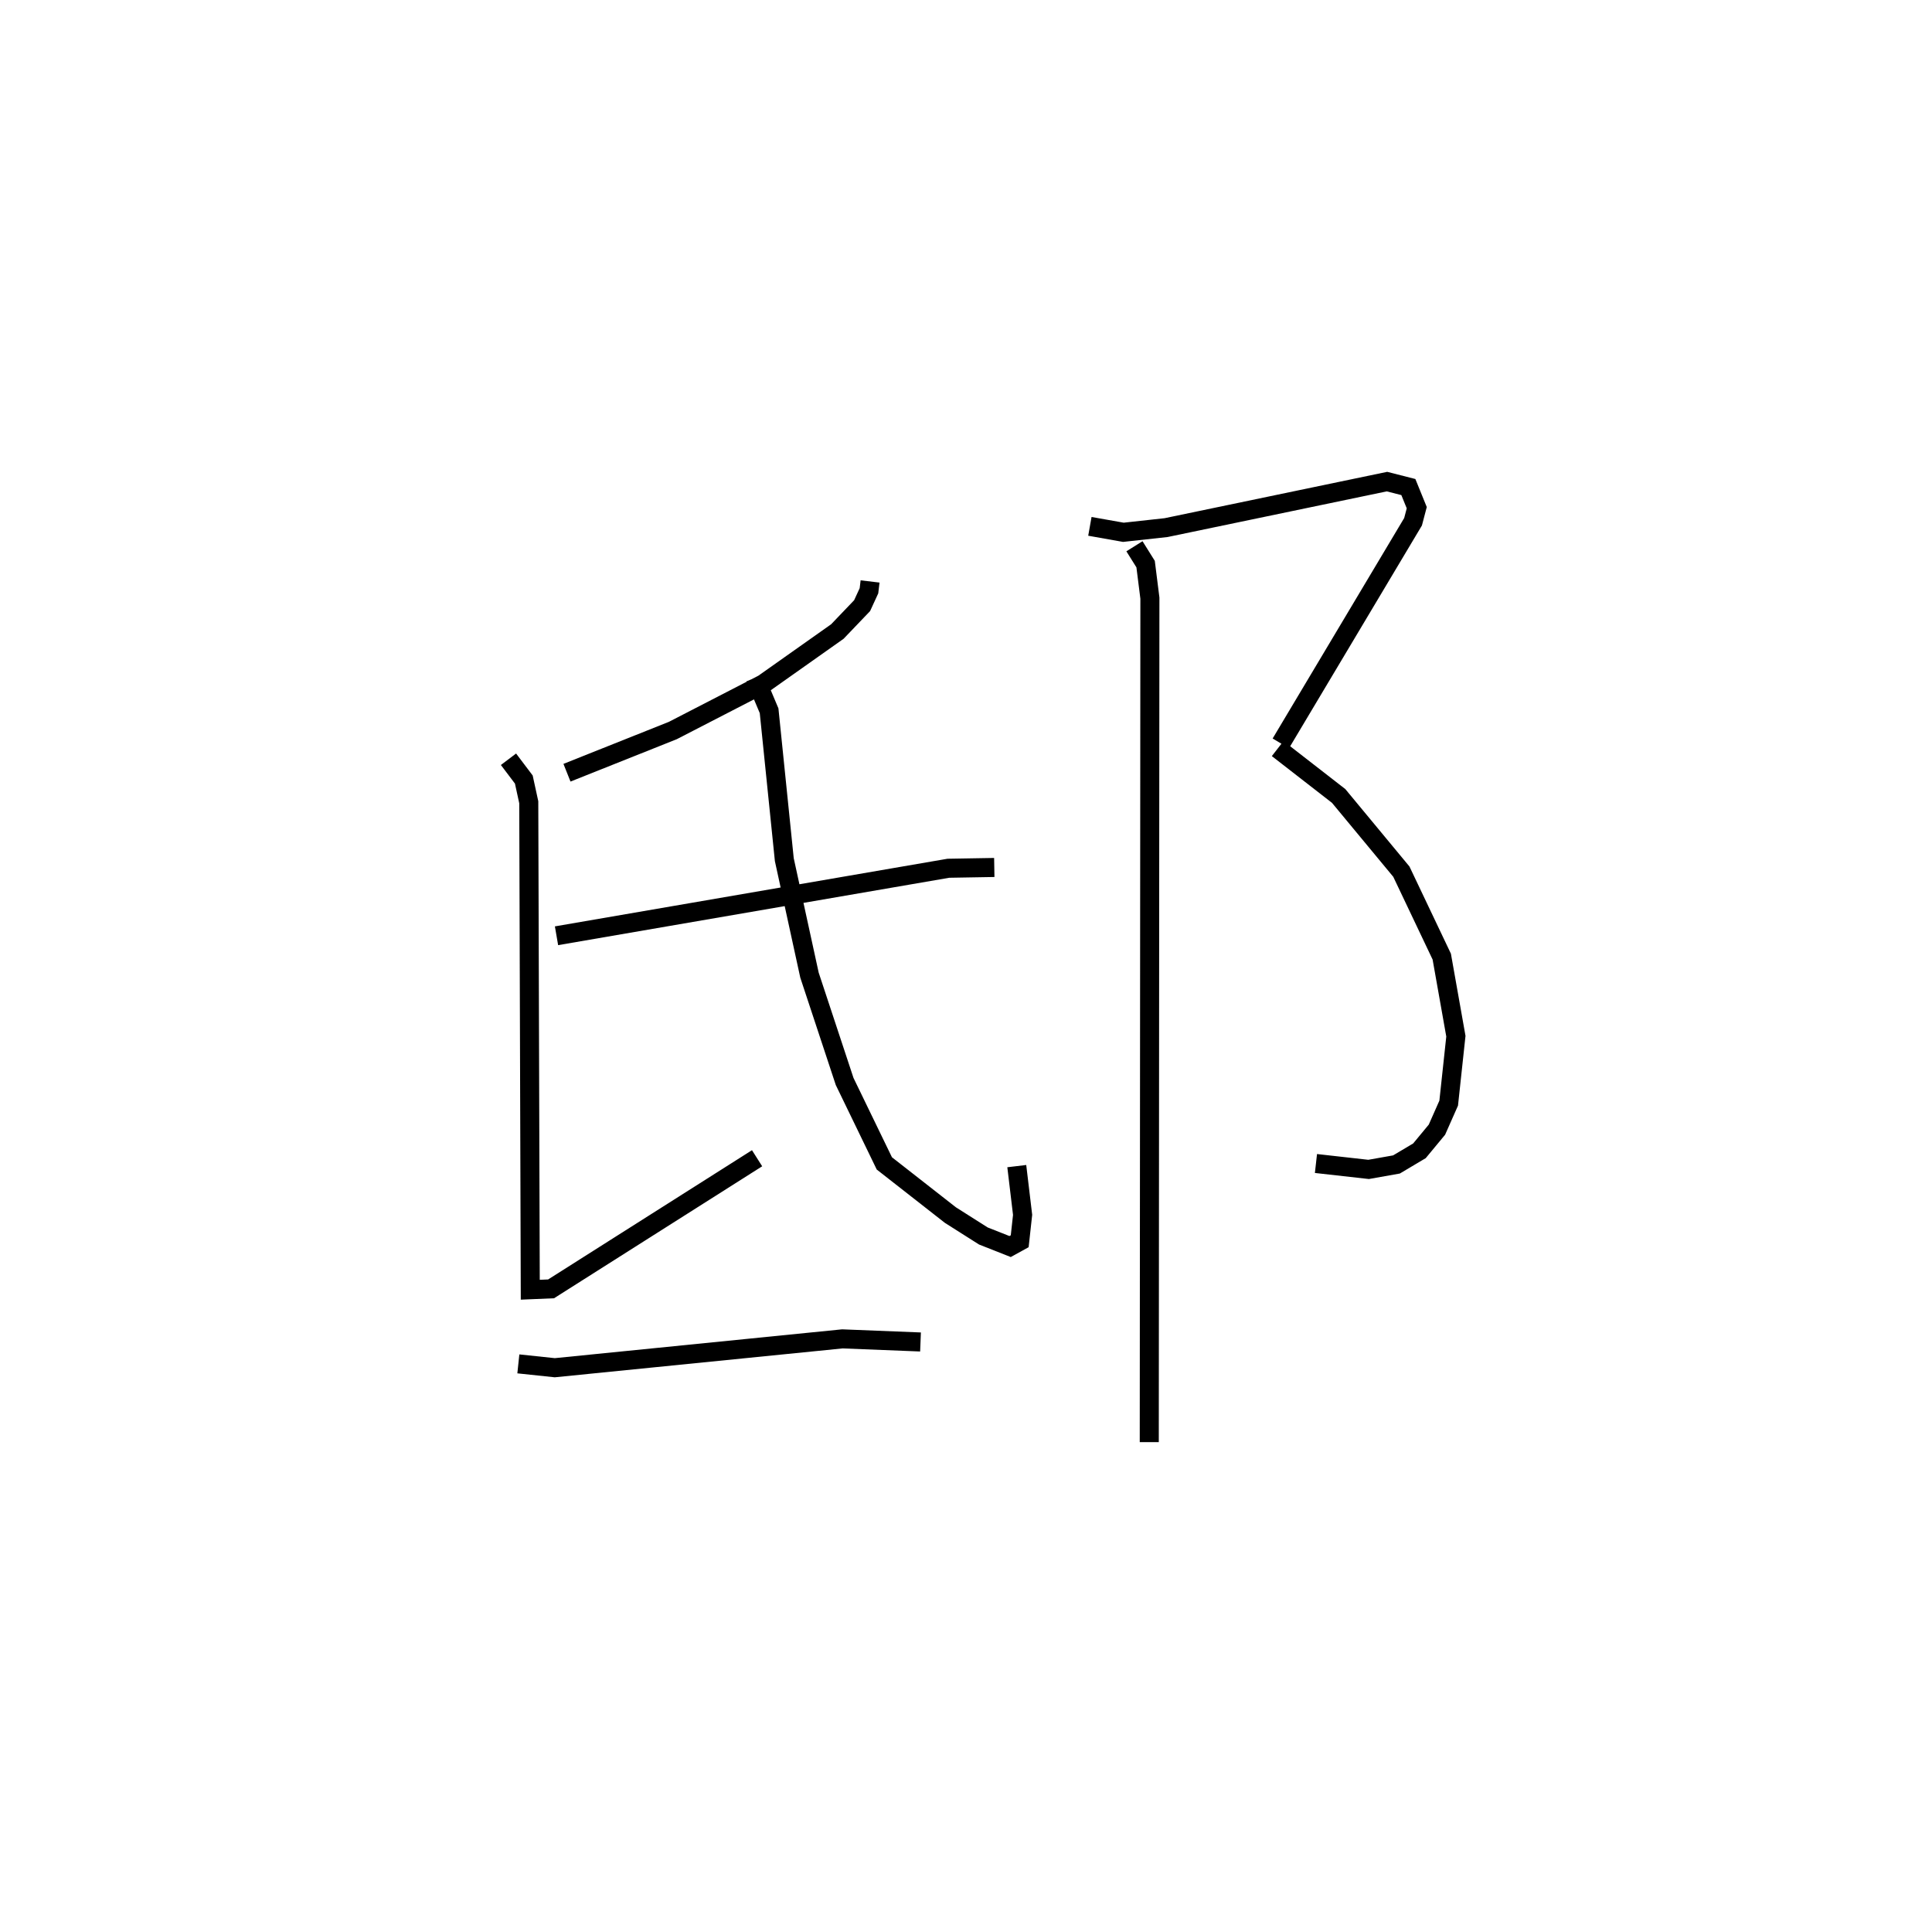 <?xml version="1.0" encoding="utf-8" ?>
<svg baseProfile="full" height="100.733" version="1.1" width="101.451" xmlns="http://www.w3.org/2000/svg" xmlns:ev="http://www.w3.org/2001/xml-events" xmlns:xlink="http://www.w3.org/1999/xlink"><defs /><rect fill="white" height="100.733" width="101.451" x="0" y="0" /><path d="M25,25 m0.0,0.0 m20.688,5.534 l-0.058,0.489 -0.36,0.782 l-1.299,1.358 -3.889,2.749 l-4.753,2.451 -5.557,2.215 m-3.071,-0.707 l0.805,1.065 0.26,1.194 l0.079,25.598 1.093,-0.046 l10.817,-6.859 m-10.532,-11.683 l20.578,-3.545 2.41,-0.041 m-12.556,-9.965 l0.731,1.735 0.799,7.82 l1.322,6.064 1.846,5.584 l2.085,4.302 3.468,2.714 l1.732,1.098 1.403,0.554 l0.505,-0.278 0.152,-1.386 l-0.306,-2.559 m-26.173,10.385 l1.913,0.202 15.102,-1.515 l4.103,0.163 m8.894,-42.831 l1.759,0.312 2.243,-0.246 l11.599,-2.416 1.122,0.286 l0.441,1.084 -0.194,0.738 l-6.944,11.638 m-0.165,0.274 l3.202,2.488 3.293,3.975 l2.121,4.461 0.742,4.18 l-0.378,3.515 -0.617,1.393 l-0.919,1.11 -1.206,0.717 l-1.463,0.26 -2.765,-0.31 m-9.531,-32.413 l0.586,0.937 0.225,1.787 l-0.033,44.321 " fill="none" stroke="black" stroke-width="1" /></svg>